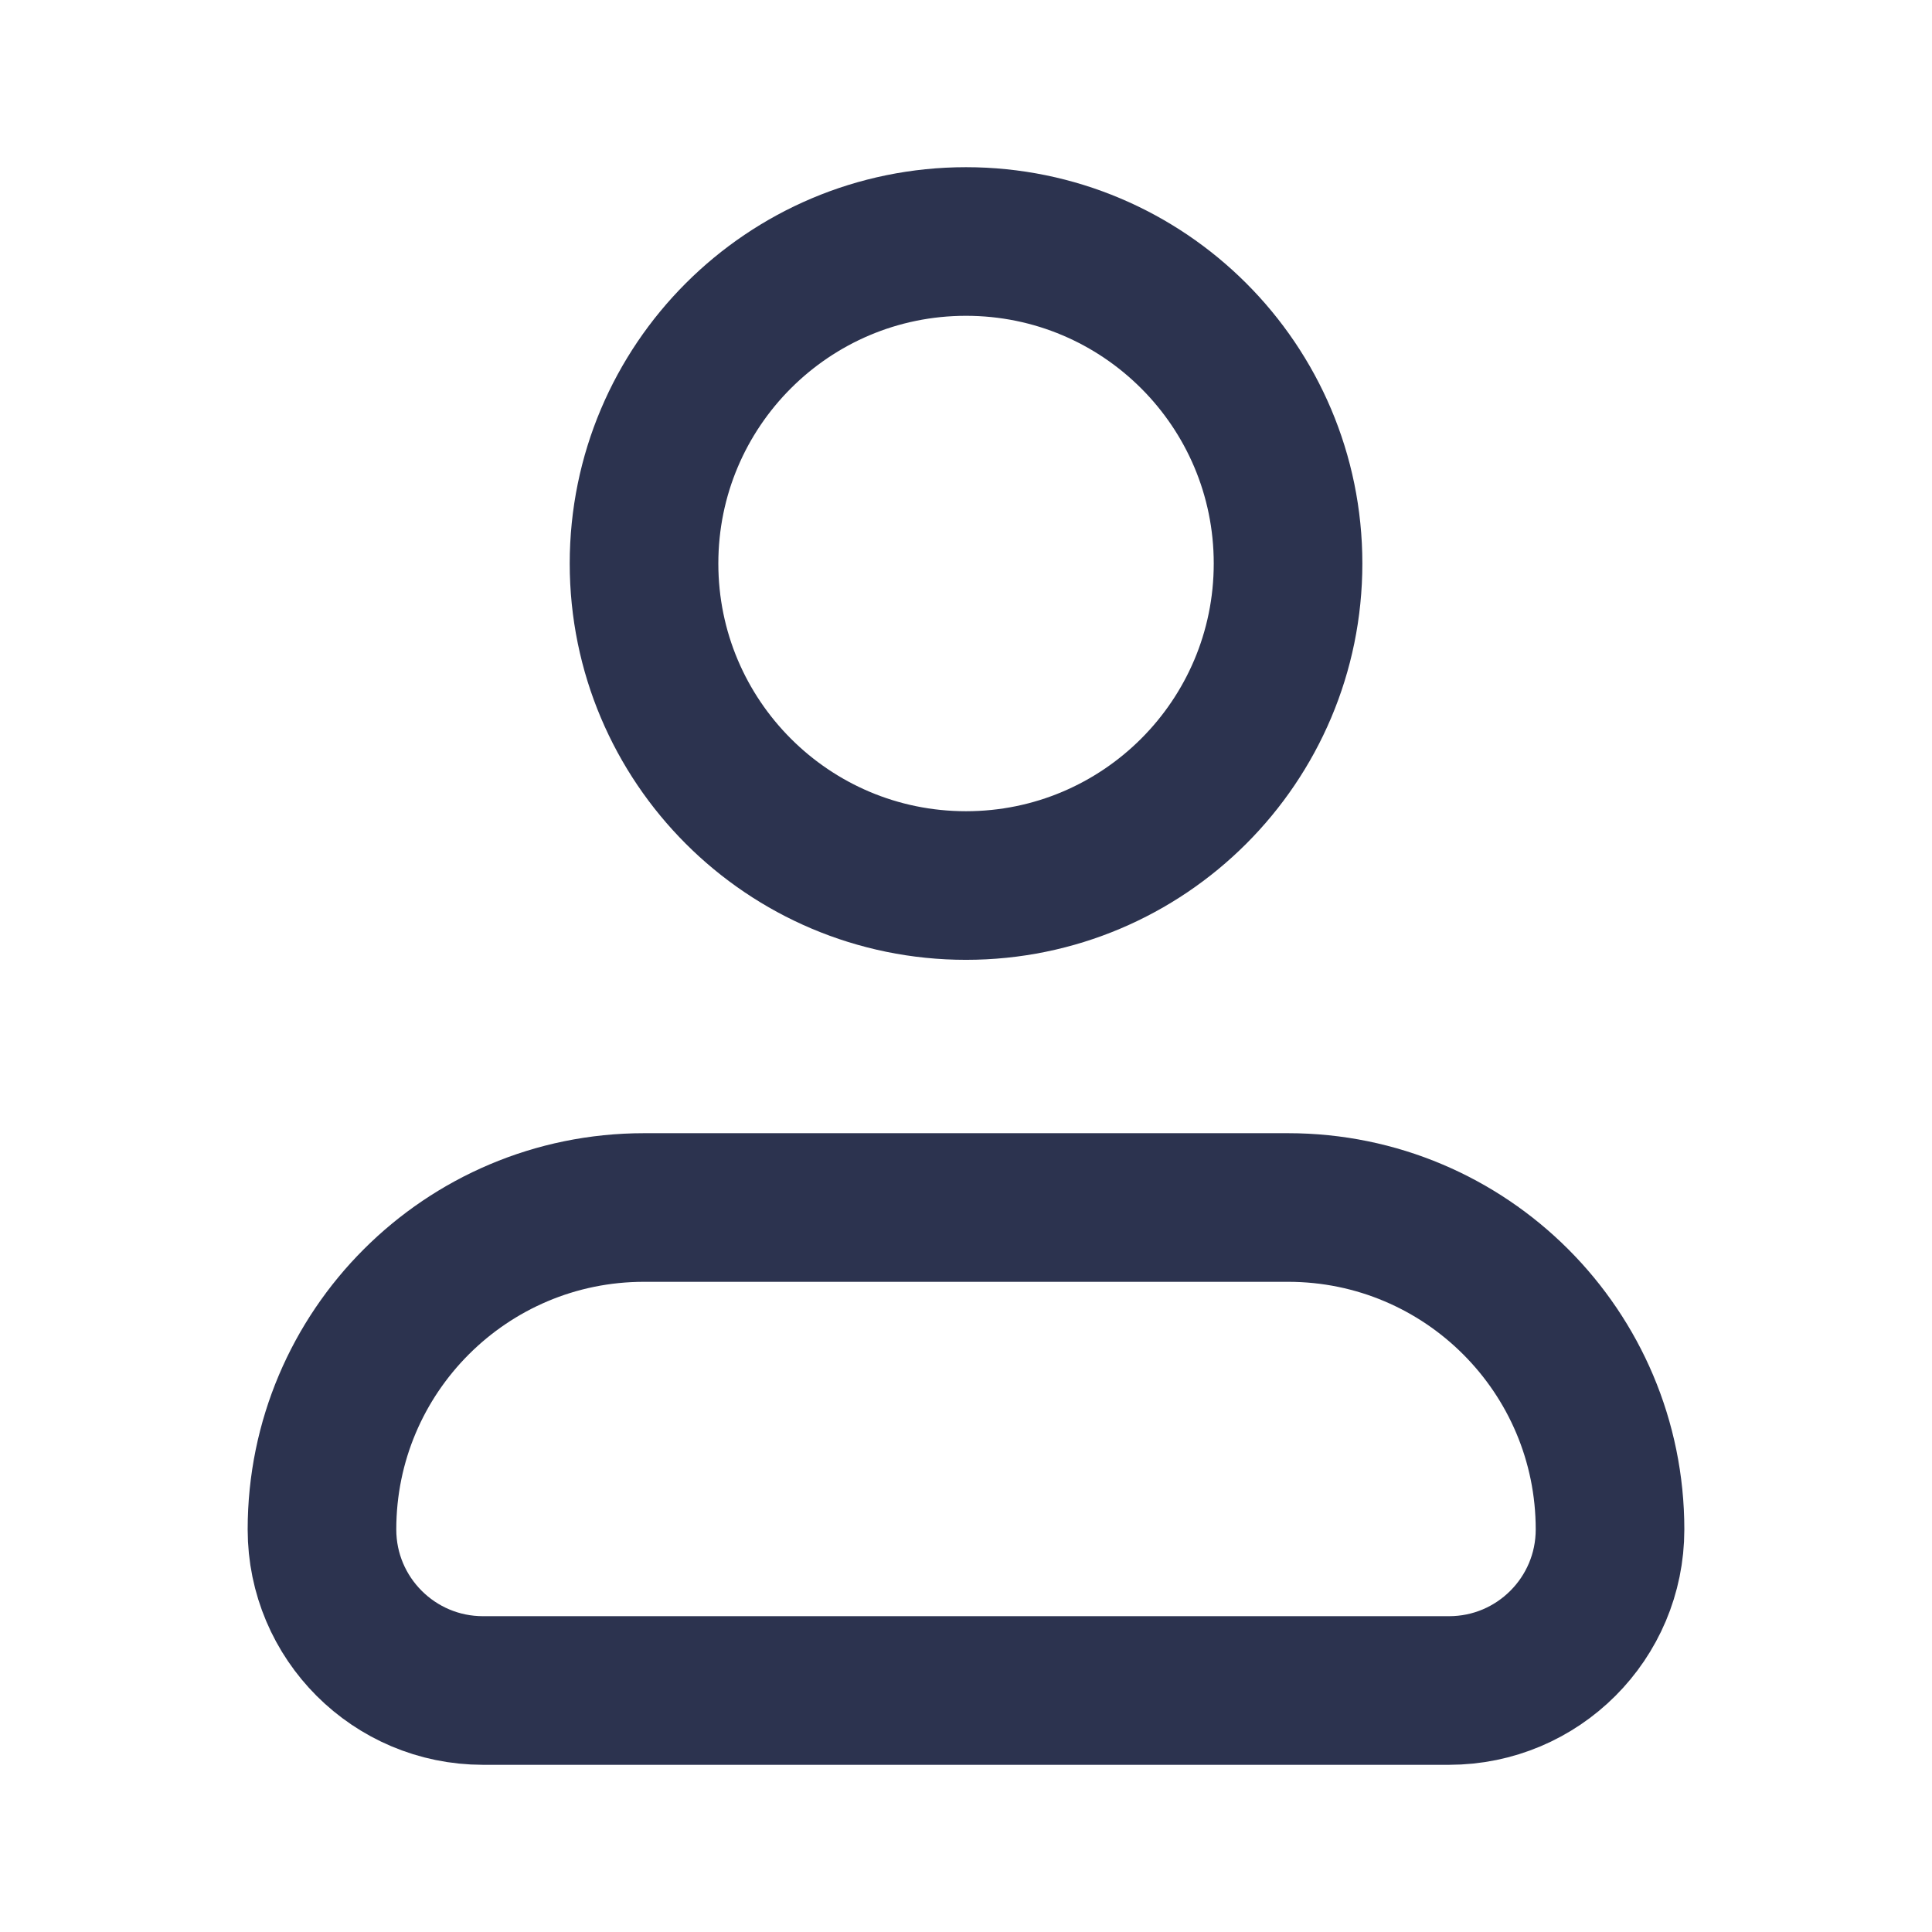 <svg width="26" height="26" viewBox="0 0 26 26" fill="none" xmlns="http://www.w3.org/2000/svg">
<path d="M17.334 7.583C17.334 9.977 15.393 11.917 13 11.917C10.607 11.917 8.667 9.977 8.667 7.583C8.667 5.19 10.607 3.25 13 3.25C15.393 3.25 17.334 5.19 17.334 7.583Z" stroke="#2C334F" stroke-width="2" stroke-linecap="round" stroke-linejoin="round"/>
<path d="M17.334 16.25H8.667C6.274 16.25 4.333 18.19 4.333 20.583C4.333 21.78 5.304 22.75 6.5 22.75H19.5C20.697 22.75 21.667 21.78 21.667 20.583C21.667 18.19 19.727 16.25 17.334 16.25Z" stroke="#2C334F" stroke-width="2" stroke-linecap="round" stroke-linejoin="round"/>
</svg>
